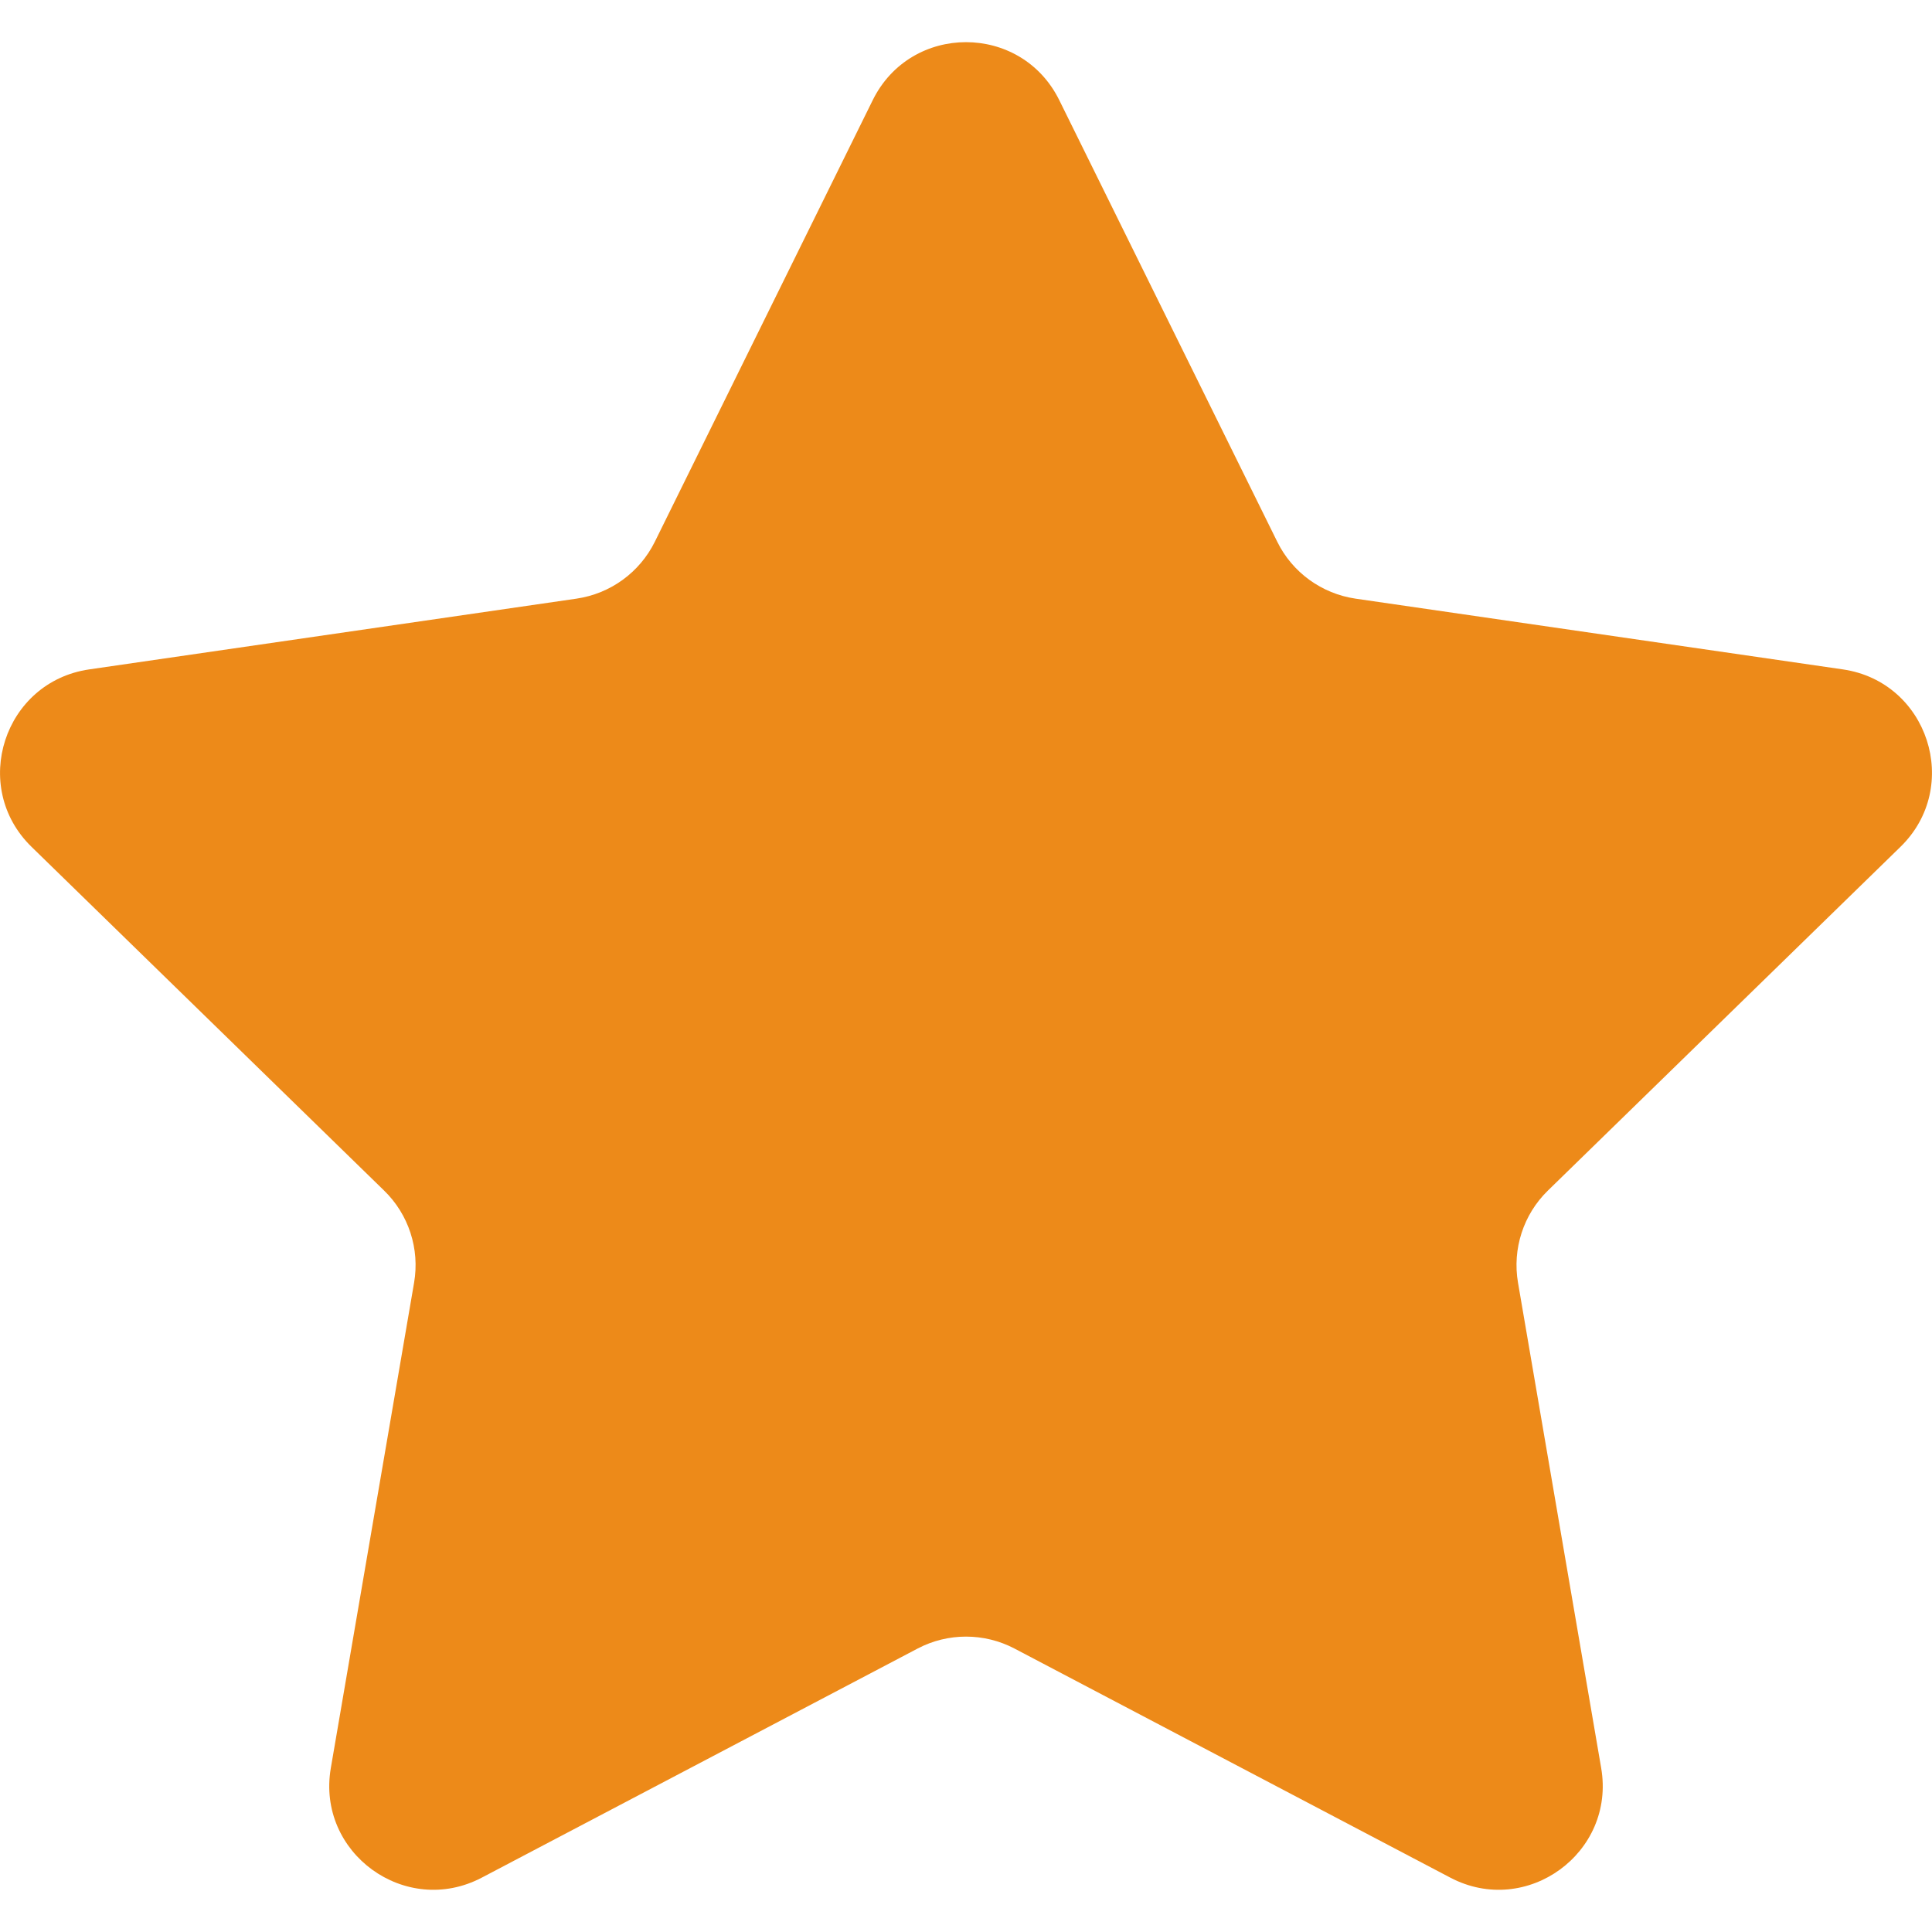 <svg width="21" height="21" viewBox="0 0 21 21" fill="none" xmlns="http://www.w3.org/2000/svg">
<path d="M11.514 1.089L13.883 5.888C14.047 6.222 14.366 6.453 14.734 6.507L20.031 7.276C20.958 7.411 21.328 8.551 20.657 9.205L16.825 12.941C16.559 13.2 16.437 13.575 16.5 13.942L17.404 19.217C17.563 20.14 16.593 20.845 15.764 20.409L11.027 17.919C10.697 17.746 10.303 17.746 9.974 17.919L5.237 20.409C4.407 20.845 3.437 20.14 3.596 19.217L4.501 13.942C4.564 13.575 4.442 13.2 4.175 12.941L0.343 9.205C-0.328 8.551 0.042 7.411 0.97 7.276L6.266 6.507C6.635 6.453 6.953 6.222 7.118 5.888L9.486 1.089C9.901 0.248 11.099 0.248 11.514 1.089Z" fill="#ED8A19"/>
</svg>
